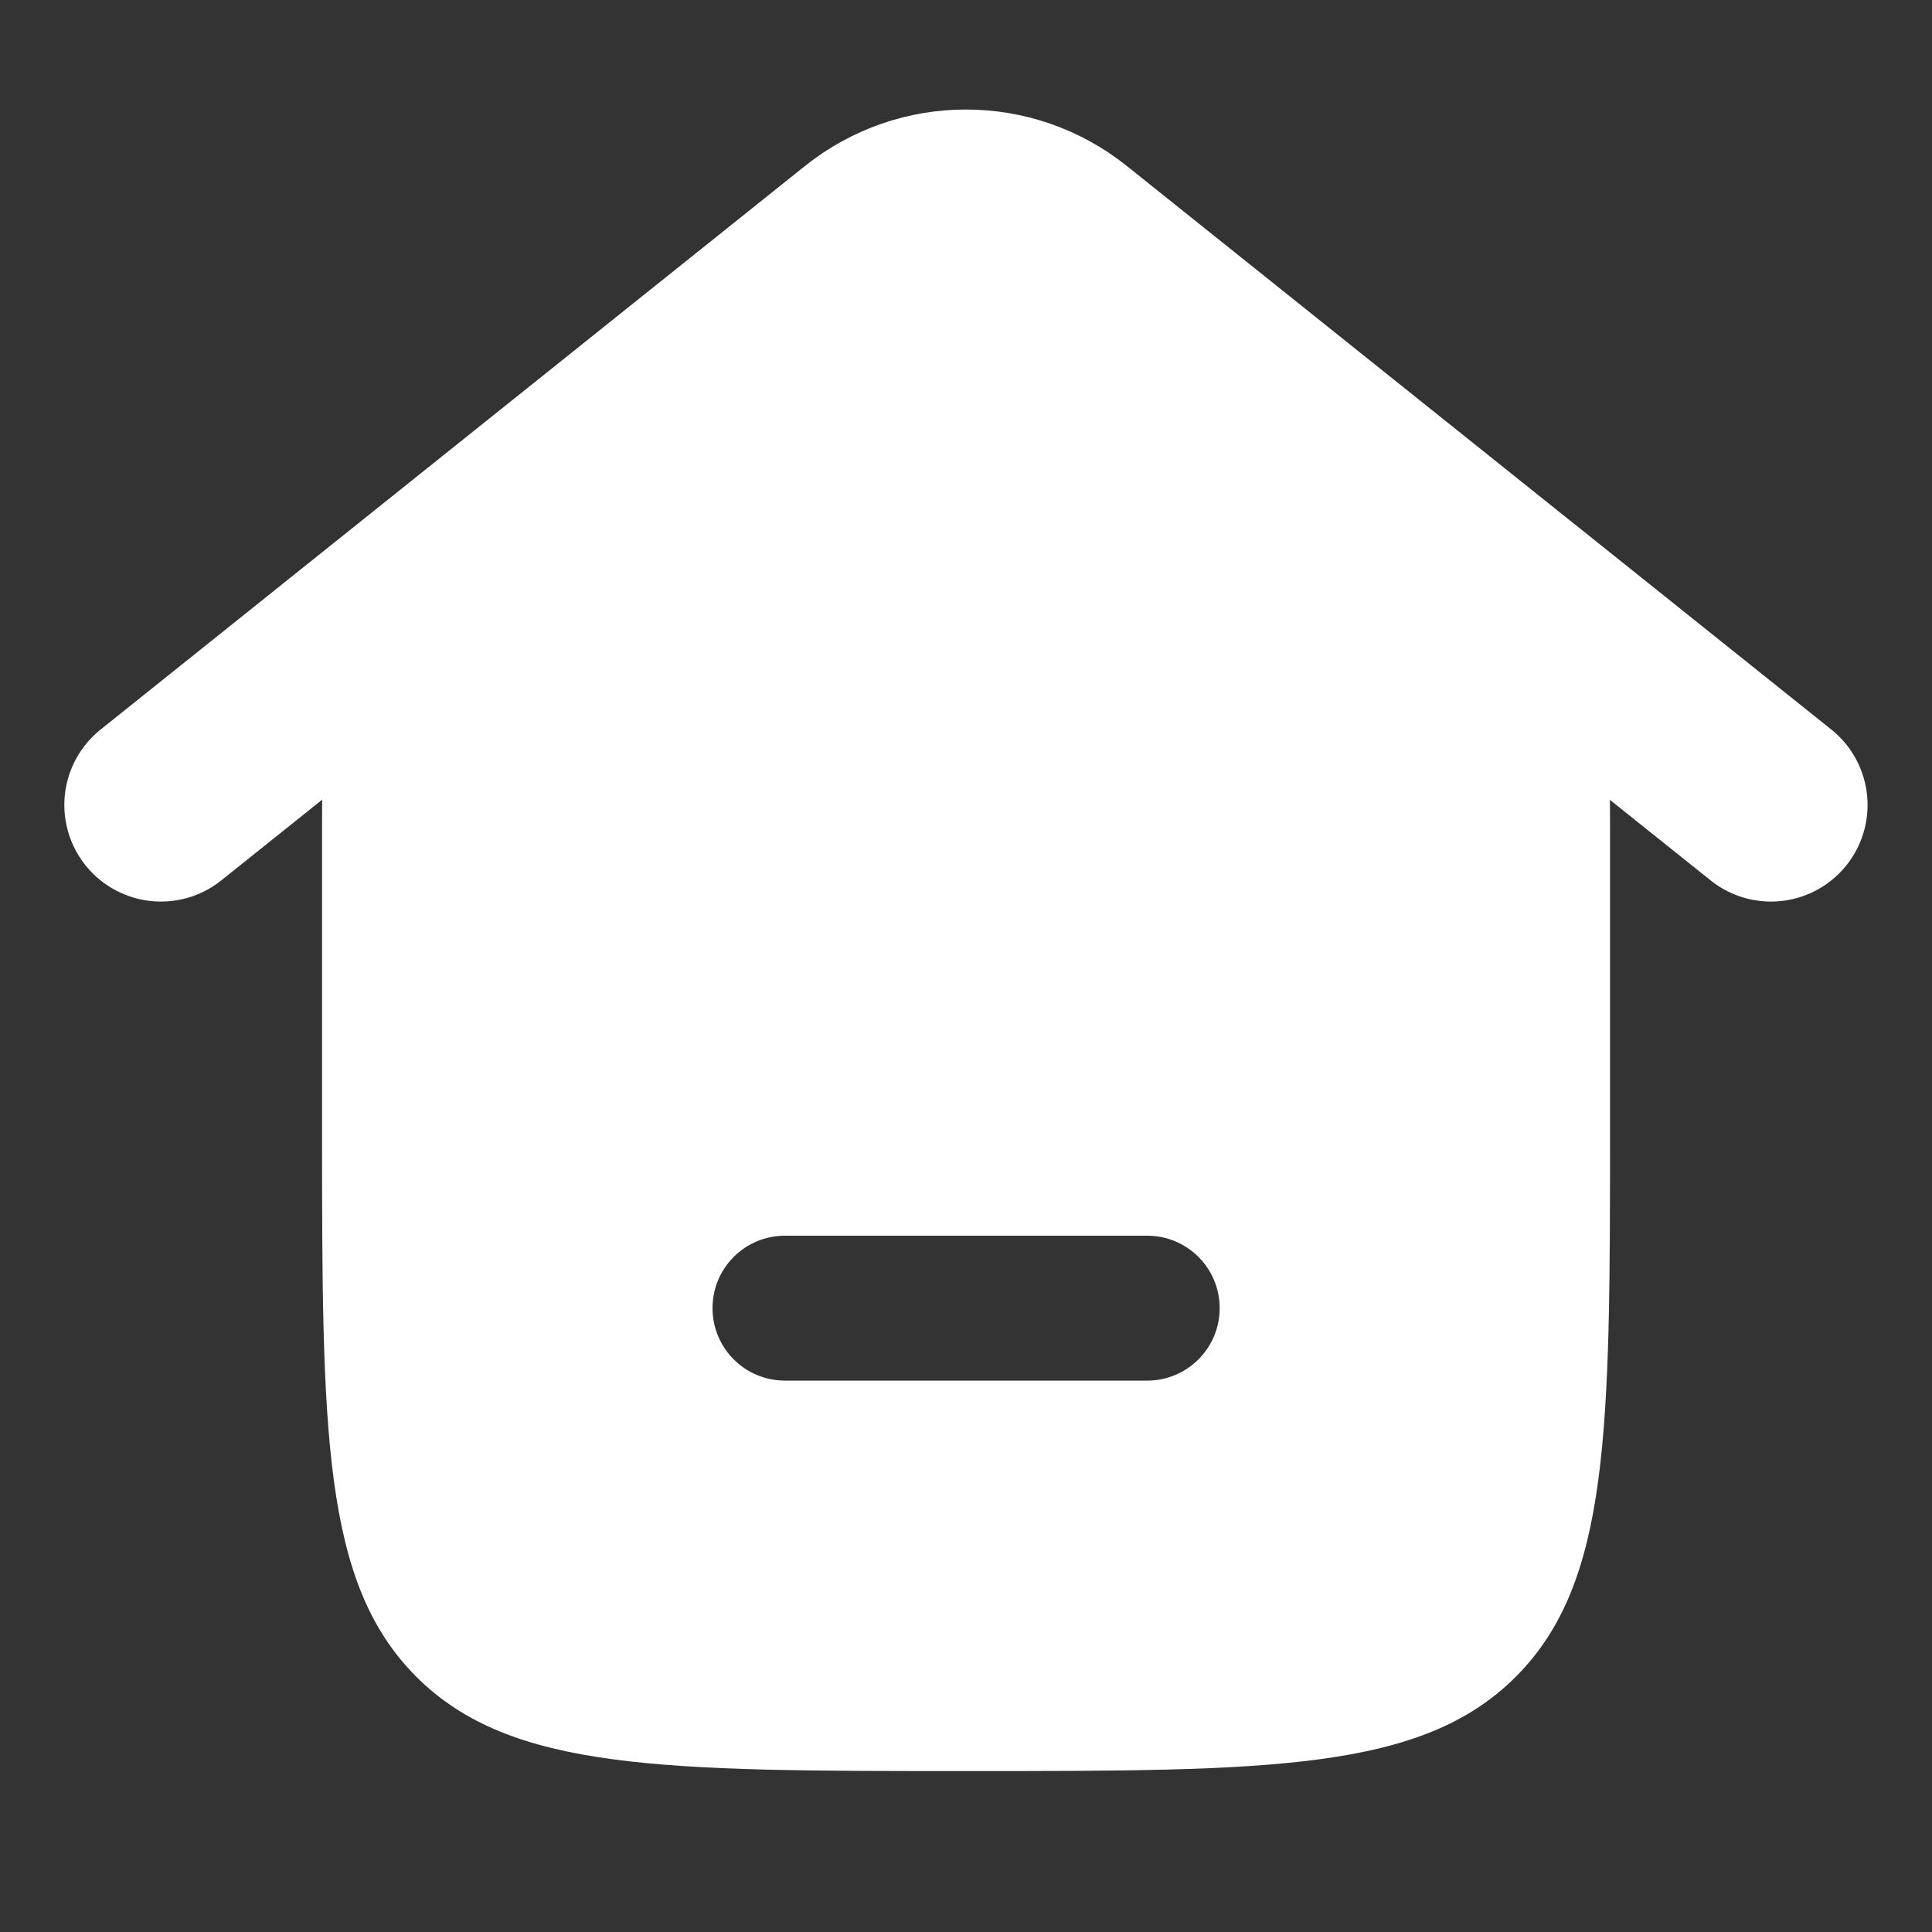<svg width="20" height="20" viewBox="0 0 20 20" fill="none" xmlns="http://www.w3.org/2000/svg">
<rect x="0" y="0" width="20" height="20" fill="#333333" stroke="none"/>
<path d="M1.666 8.333L8.958 2.499C9.567 2.012 10.432 2.012 11.04 2.499L18.333 8.333" stroke="white" stroke-width="2" stroke-linecap="round" stroke-linejoin="round"/>
<path fill-rule="evenodd" clip-rule="evenodd" d="M4.565 6.084L7.899 3.376C8.905 2.557 9.409 2.148 10.001 2.148C10.592 2.148 11.096 2.557 12.103 3.376L15.436 6.084C16.041 6.576 16.344 6.821 16.506 7.161C16.667 7.501 16.667 7.891 16.667 8.671V8.671V11.668C16.667 14.81 16.667 16.382 15.691 17.358C14.715 18.334 13.143 18.334 10.001 18.334C6.858 18.334 5.287 18.334 4.31 17.358C3.334 16.382 3.334 14.81 3.334 11.668V8.671C3.334 7.891 3.334 7.501 3.496 7.161C3.658 6.821 3.96 6.576 4.565 6.084L4.565 6.084ZM8.126 12.792C7.711 12.792 7.376 13.127 7.376 13.542C7.376 13.956 7.711 14.292 8.126 14.292H11.876C12.29 14.292 12.626 13.956 12.626 13.542C12.626 13.127 12.29 12.792 11.876 12.792H8.126Z" fill="white"/>
</svg>
